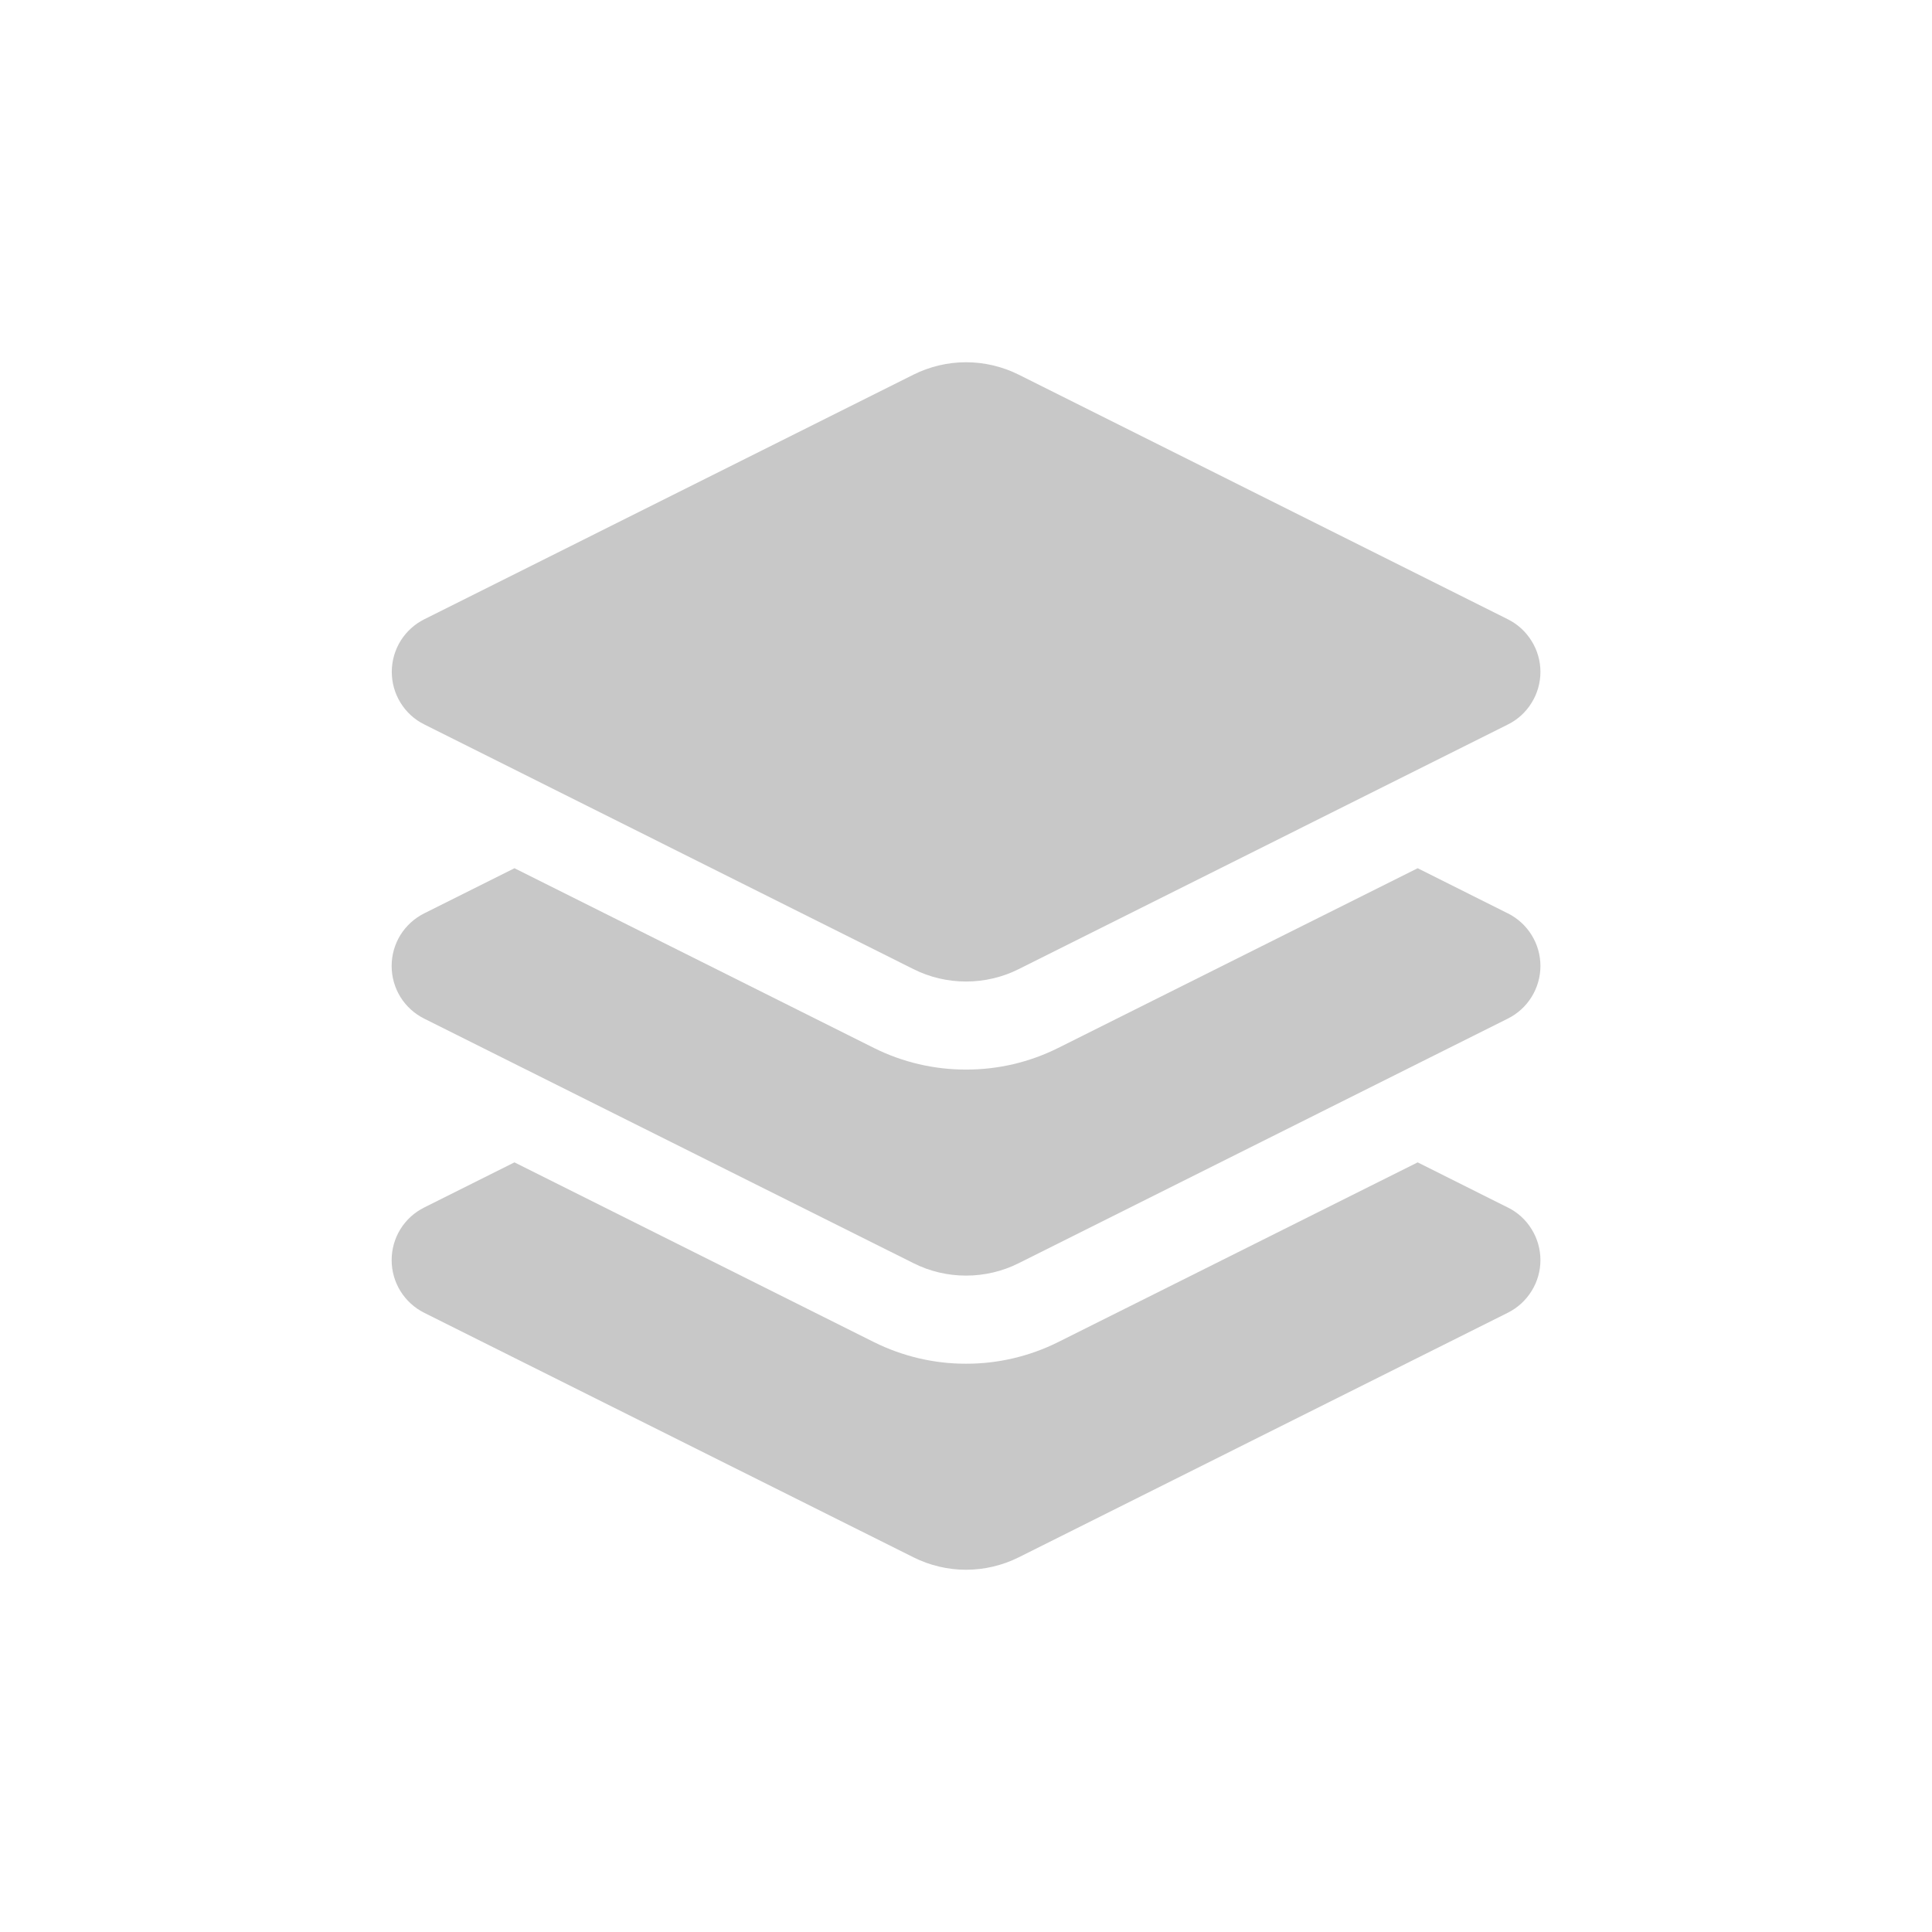 <svg width="28" height="28" viewBox="0 0 28 28" fill="none" xmlns="http://www.w3.org/2000/svg">
<path fill-rule="evenodd" clip-rule="evenodd" d="M21.852 17.5L20.546 16.846L15.335 19.451C14.921 19.657 14.464 19.765 14.001 19.764C13.538 19.765 13.081 19.657 12.666 19.451L7.456 16.846L6.148 17.5C6.006 17.57 5.887 17.679 5.803 17.814C5.72 17.949 5.676 18.104 5.676 18.263C5.676 18.421 5.72 18.576 5.803 18.711C5.887 18.846 6.006 18.955 6.148 19.026L13.239 22.57C13.475 22.688 13.736 22.75 14.001 22.75C14.266 22.75 14.527 22.688 14.764 22.57L21.853 19.025C21.995 18.954 22.114 18.845 22.197 18.71C22.281 18.576 22.325 18.421 22.325 18.262C22.325 18.104 22.281 17.949 22.197 17.814C22.114 17.679 21.995 17.57 21.853 17.5" fill="#C8C8C8"/>
<path fill-rule="evenodd" clip-rule="evenodd" d="M21.852 13.237L20.546 12.583L15.335 15.188C14.921 15.395 14.464 15.502 14.001 15.501C13.538 15.502 13.081 15.395 12.666 15.188L7.456 12.583L6.148 13.237C6.006 13.308 5.887 13.417 5.803 13.551C5.72 13.686 5.676 13.841 5.676 14C5.676 14.159 5.72 14.314 5.803 14.449C5.887 14.584 6.006 14.692 6.148 14.763L13.239 18.307C13.475 18.426 13.736 18.487 14.001 18.487C14.266 18.487 14.527 18.426 14.764 18.307L21.853 14.762C21.995 14.691 22.114 14.583 22.197 14.448C22.281 14.313 22.325 14.158 22.325 14C22.325 13.841 22.281 13.686 22.197 13.551C22.114 13.417 21.995 13.308 21.853 13.237" fill="#C8C8C8"/>
<path fill-rule="evenodd" clip-rule="evenodd" d="M13.238 14.045L6.149 10.499C6.007 10.429 5.888 10.32 5.805 10.185C5.722 10.051 5.678 9.896 5.678 9.737C5.678 9.579 5.722 9.424 5.805 9.289C5.888 9.155 6.007 9.046 6.149 8.975L13.238 5.43C13.475 5.312 13.736 5.25 14.001 5.25C14.266 5.25 14.527 5.312 14.764 5.43L21.853 8.975C21.995 9.046 22.114 9.155 22.197 9.29C22.281 9.424 22.325 9.579 22.325 9.738C22.325 9.896 22.281 10.051 22.197 10.186C22.114 10.321 21.995 10.43 21.853 10.5L14.764 14.045C14.527 14.164 14.265 14.225 14.001 14.225C13.736 14.225 13.475 14.164 13.238 14.045" fill="#C8C8C8"/>
</svg>
